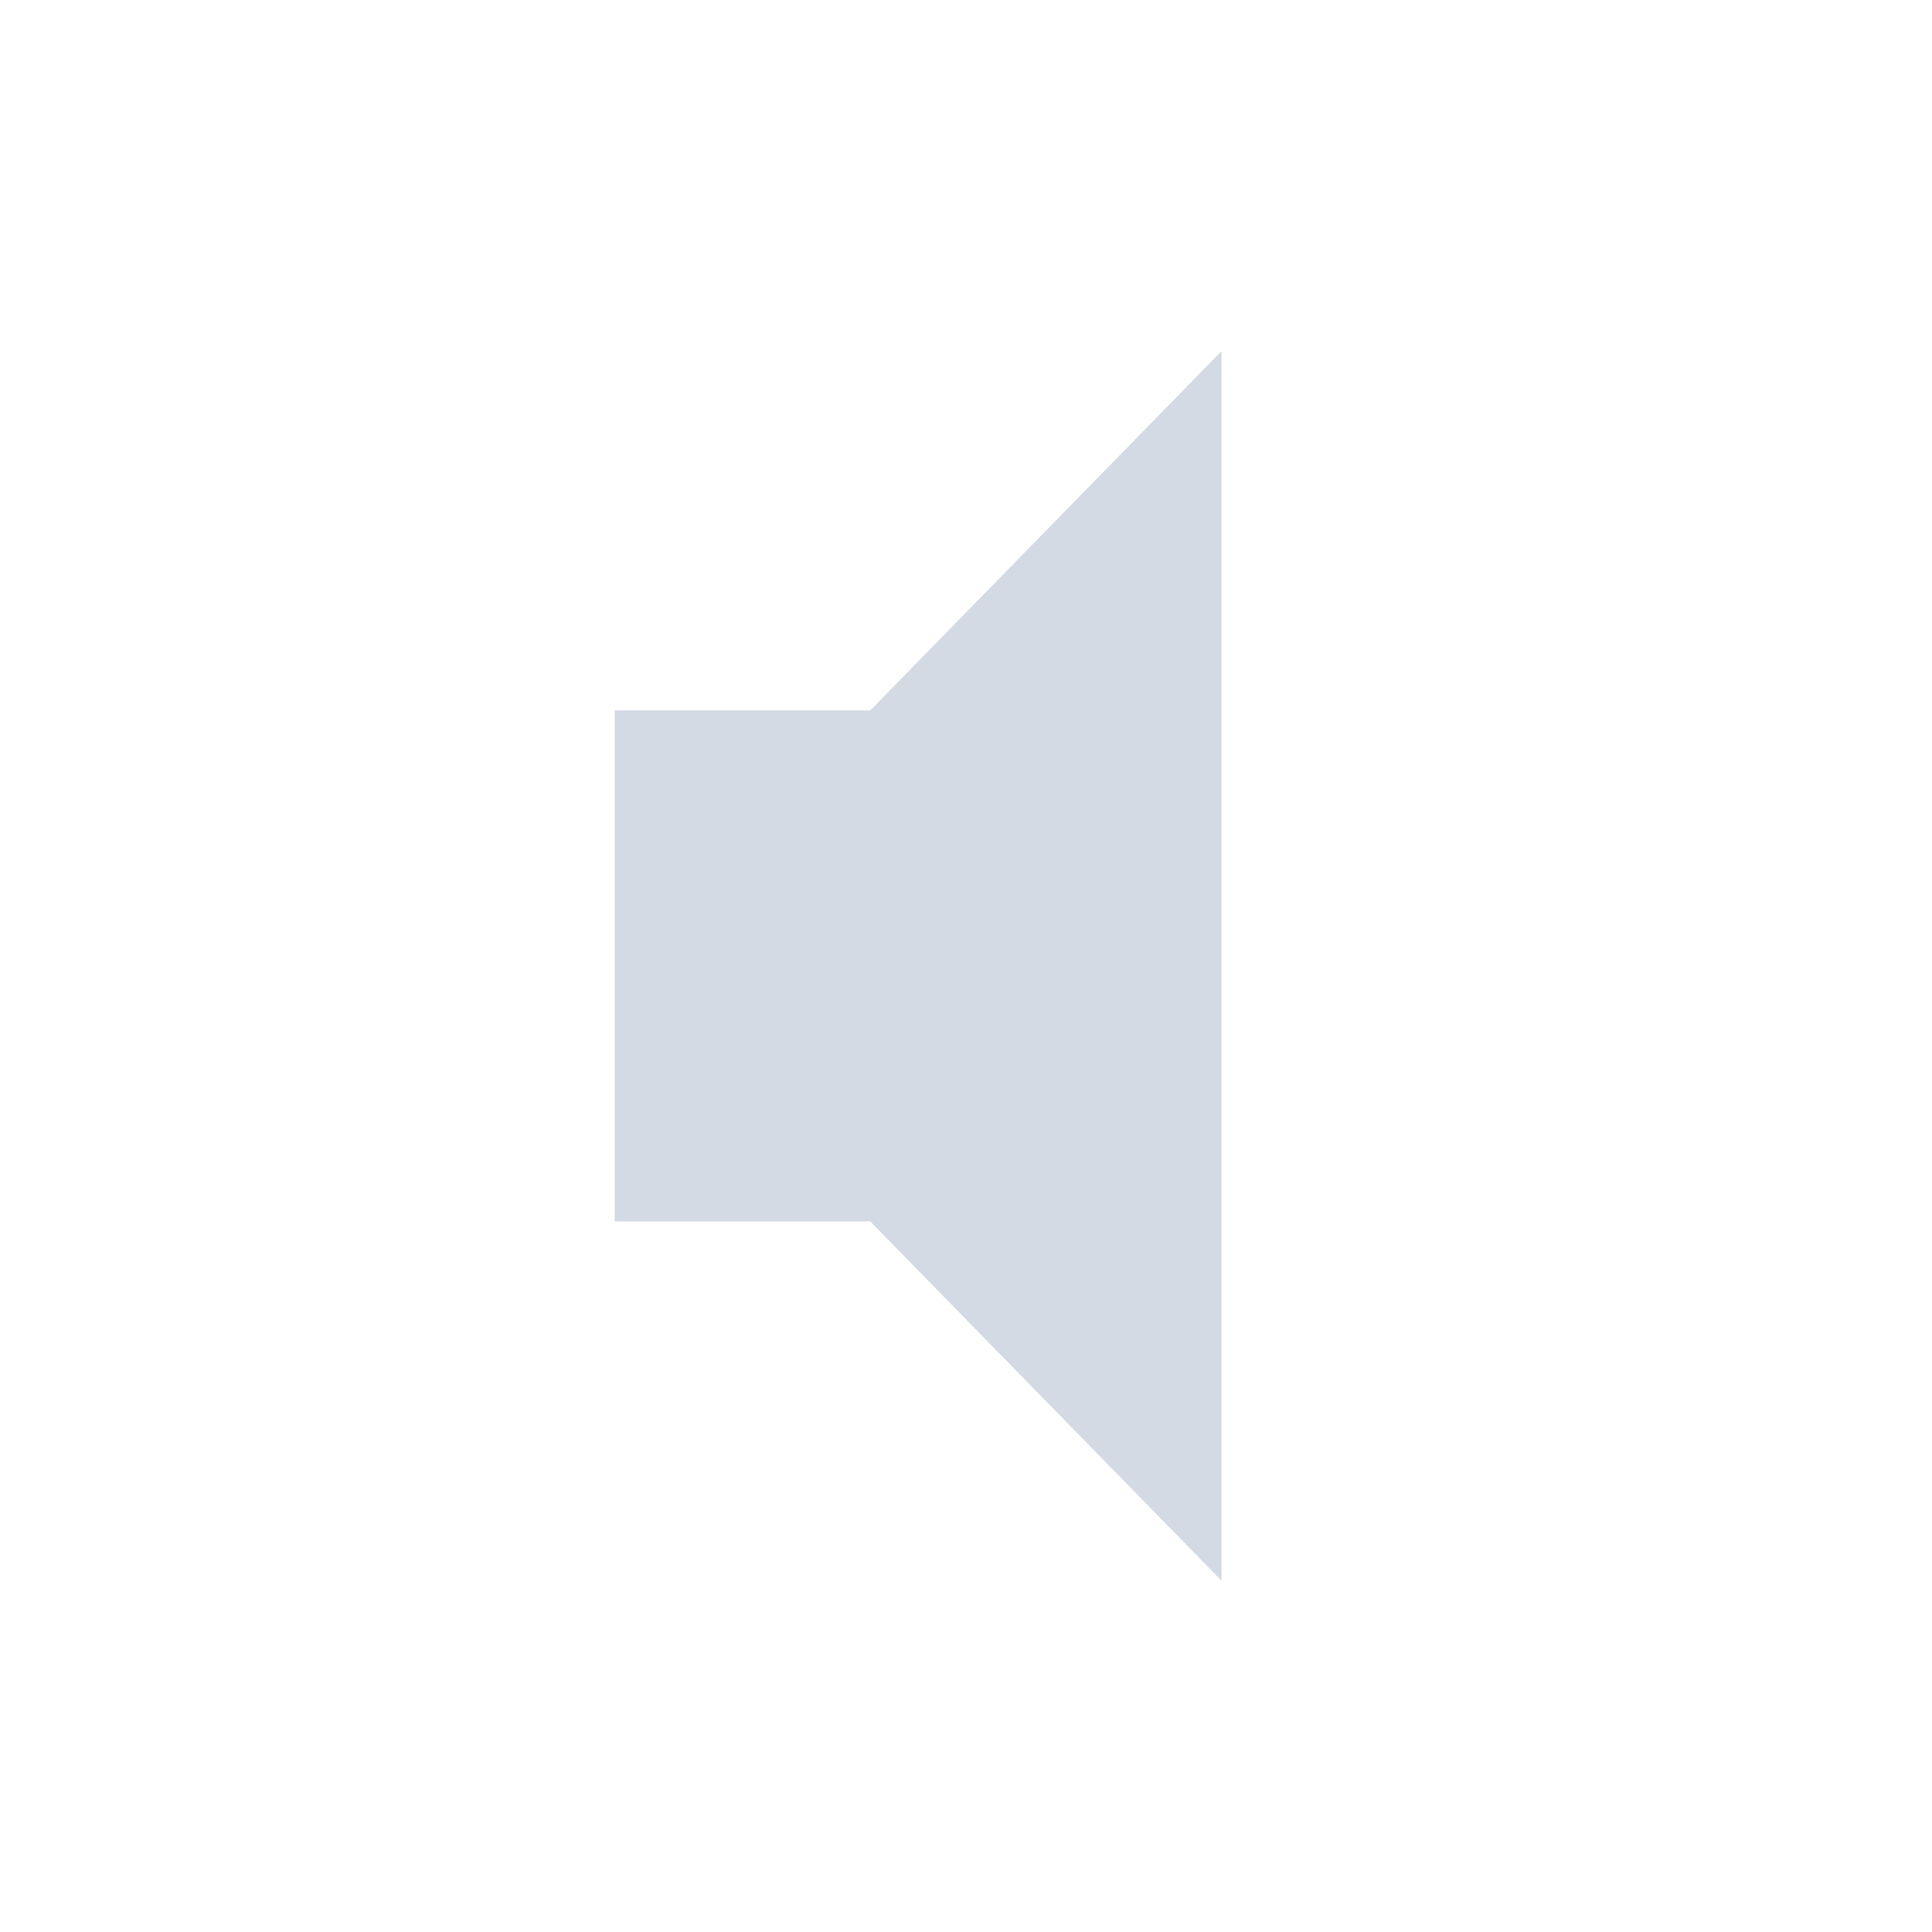 <?xml version="1.0" encoding="UTF-8" standalone="no"?>
<!--Created with Inkscape (http://www.inkscape.org/)-->
<svg id="svg7384" xmlns:rdf="http://www.w3.org/1999/02/22-rdf-syntax-ns#" style="enable-background:new" xmlns="http://www.w3.org/2000/svg" height="22" width="22" version="1.1" xmlns:cc="http://creativecommons.org/ns#" xmlns:dc="http://purl.org/dc/elements/1.1/">
 <g id="layer9" transform="translate(-305 413)">
  <path id="path6042" opacity="1" fill="#d3dae3" d="m312-404.91v5.818h2.909l4 4.091v-14l-4 4.091z"/>
 </g>
</svg>
